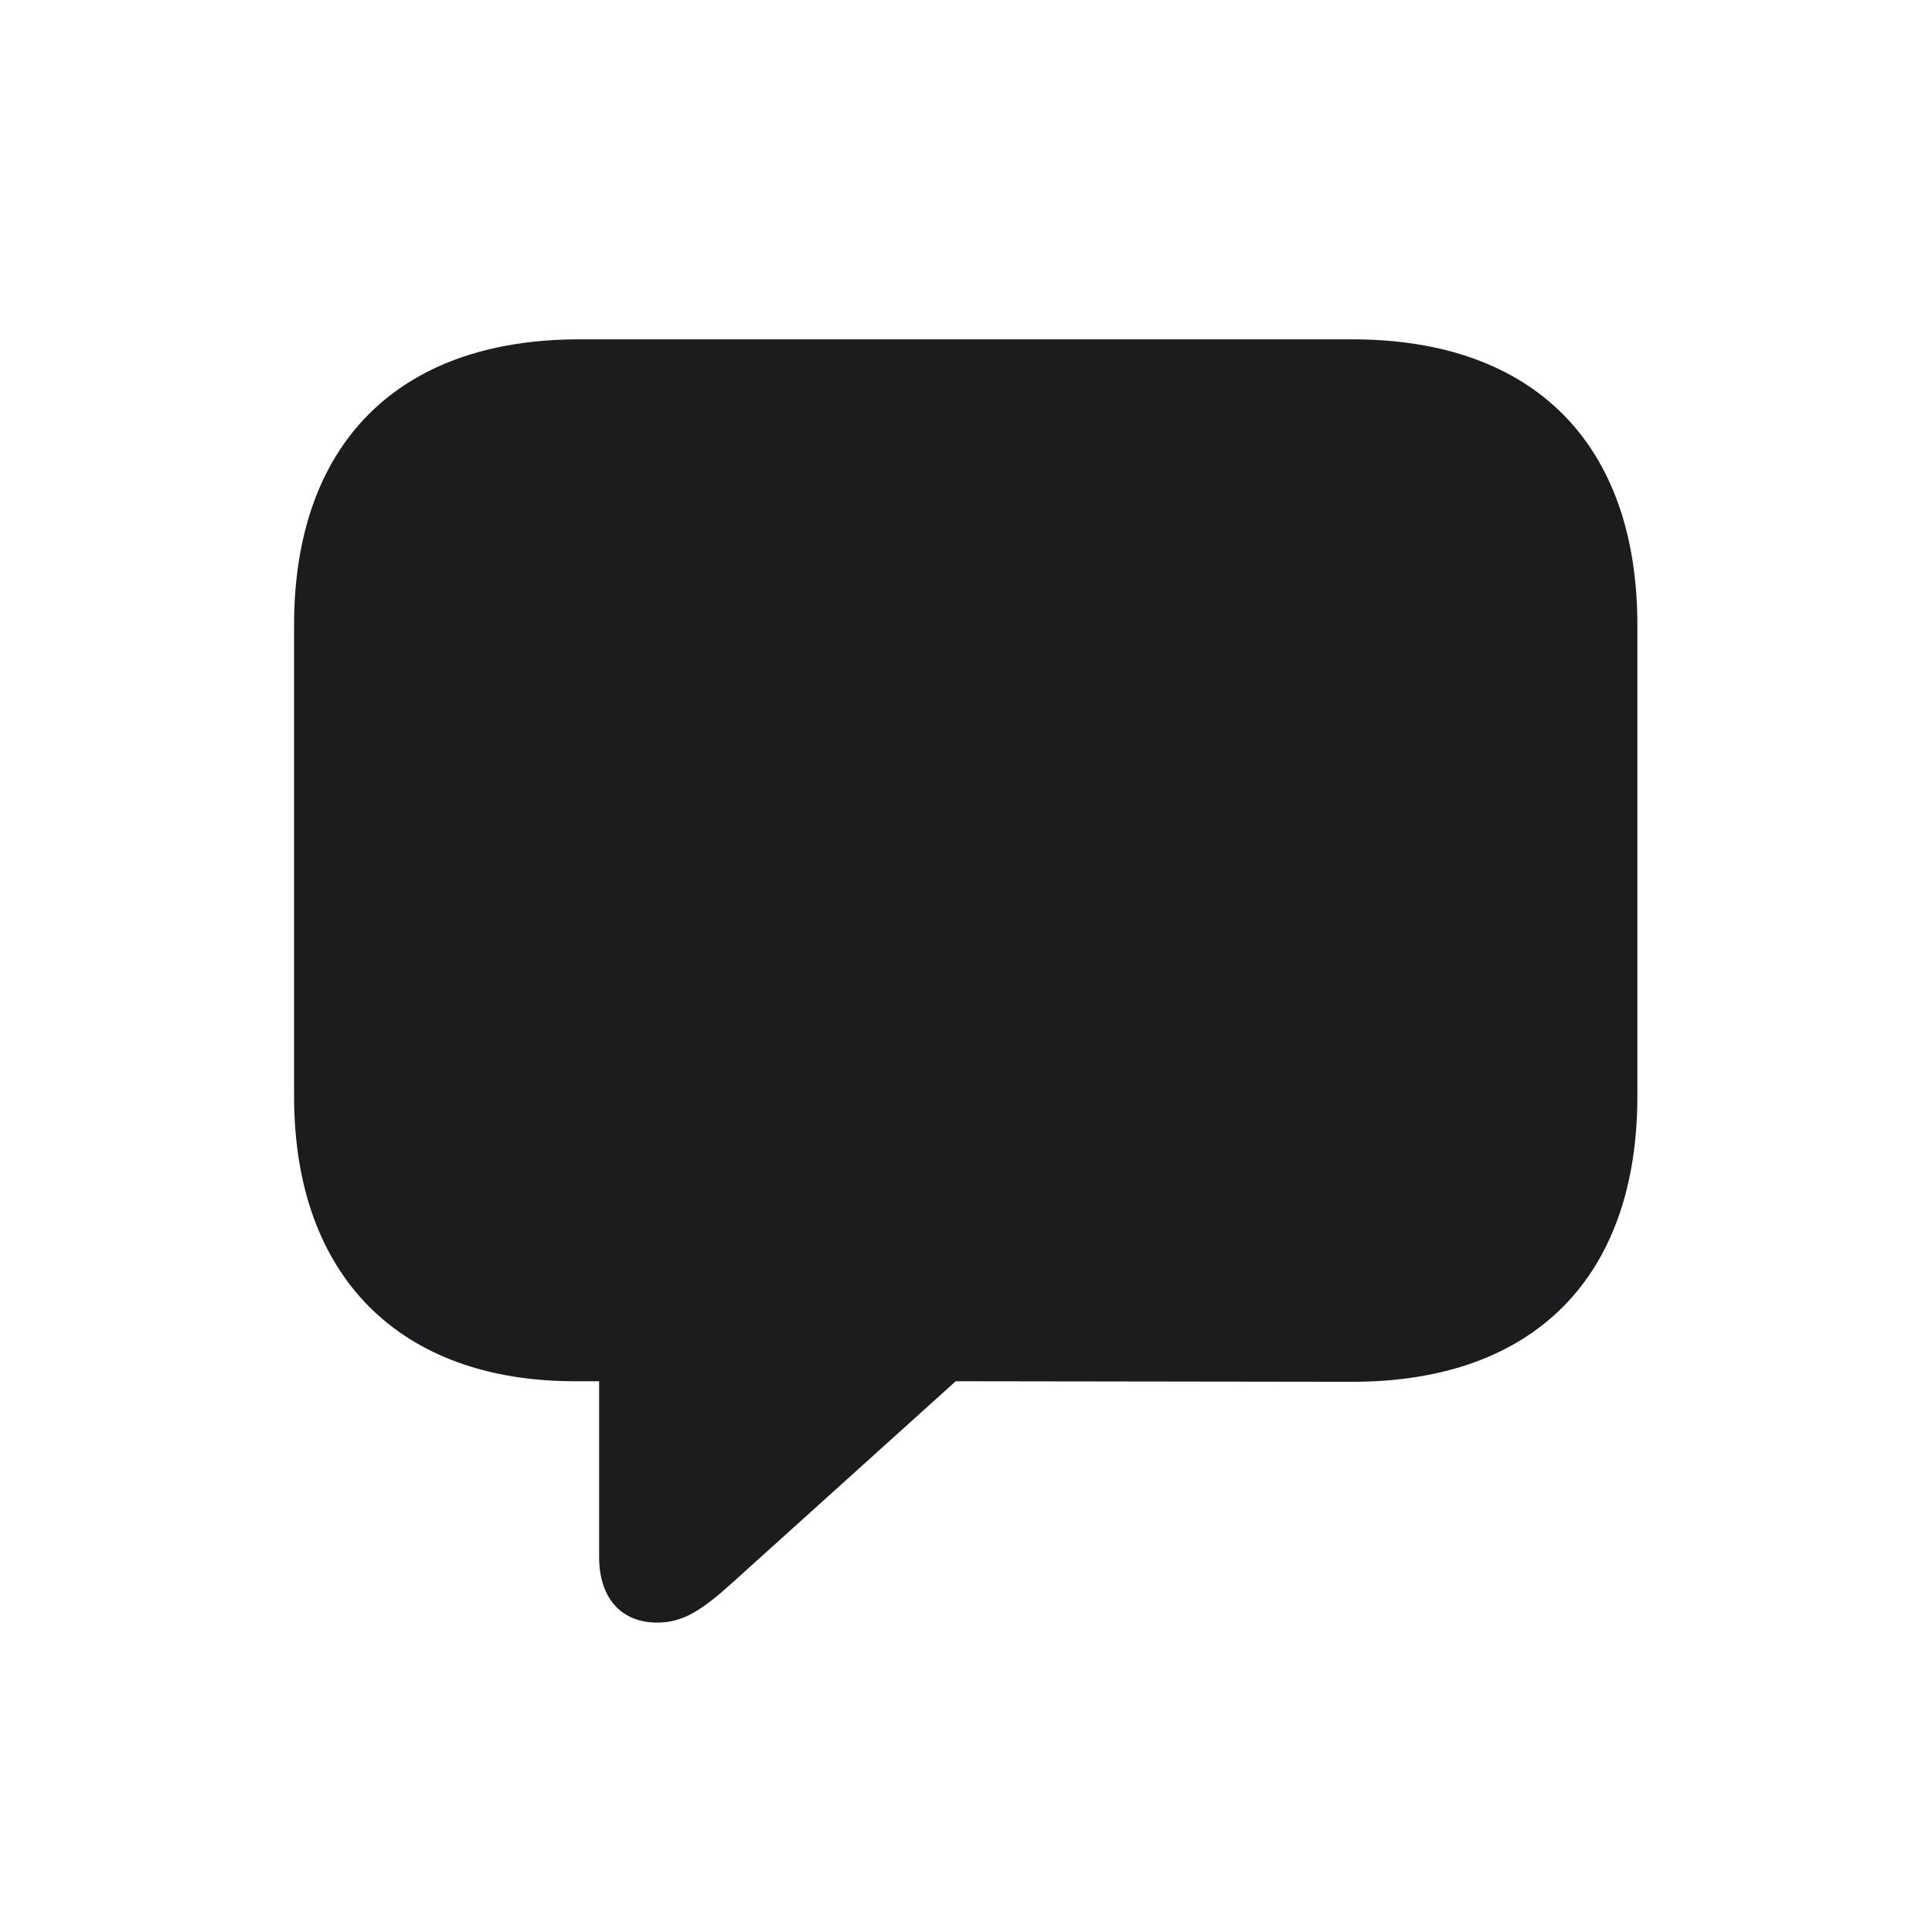 <svg width="28" height="28" viewBox="0 0 28 28" fill="none" xmlns="http://www.w3.org/2000/svg">
<path d="M9.526 23.516C9.896 23.516 10.168 23.34 10.607 22.944L13.851 20.018L19.599 20.026C22.244 20.026 23.73 18.497 23.73 15.887V9.058C23.73 6.447 22.244 4.918 19.599 4.918H8.393C5.756 4.918 4.262 6.447 4.262 9.058V15.887C4.262 18.506 5.8 20.018 8.331 20.018H8.683V22.566C8.683 23.146 8.99 23.516 9.526 23.516Z" fill="#1C1C1E"/>
</svg>
